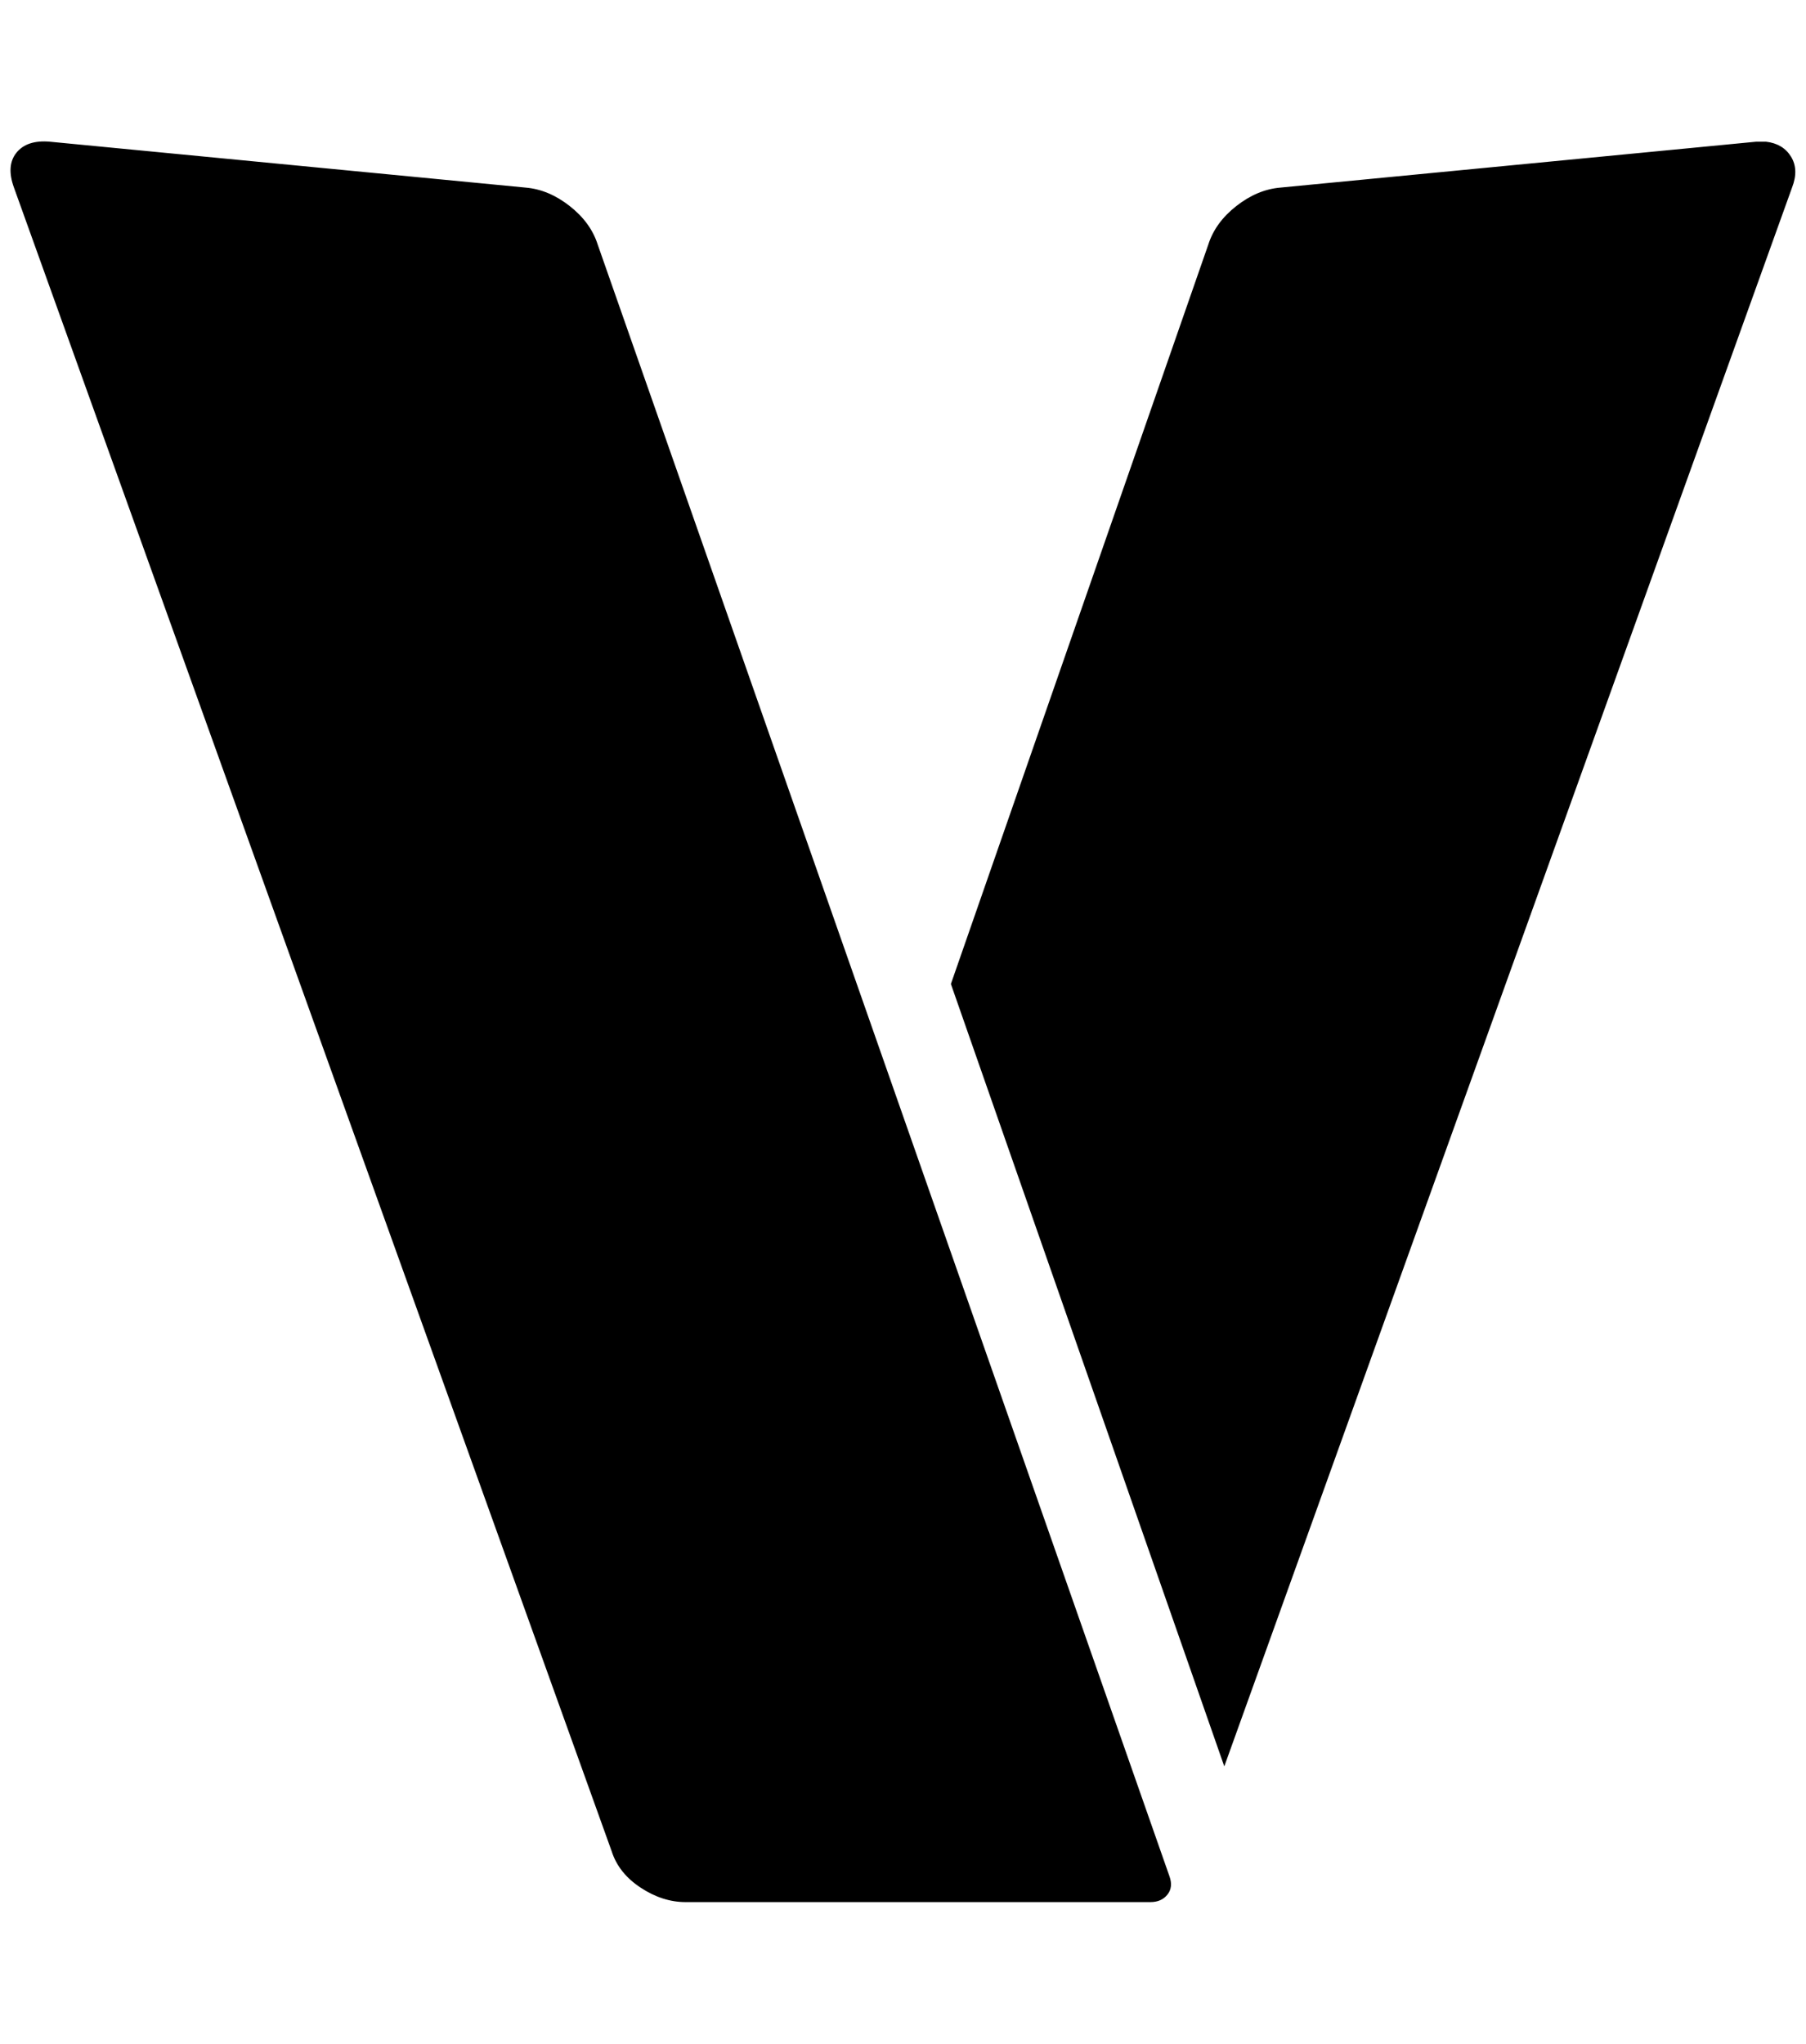 <?xml version="1.0" standalone="no"?>
<!DOCTYPE svg PUBLIC "-//W3C//DTD SVG 1.1//EN" "http://www.w3.org/Graphics/SVG/1.1/DTD/svg11.dtd" >
<svg xmlns="http://www.w3.org/2000/svg" xmlns:xlink="http://www.w3.org/1999/xlink" version="1.1" viewBox="-11 0 1810 2048">
   <path fill="currentColor"
d="M1759 142q17 2 25 15t1 31l-569 1582l-274 -784l258 -741q7 -22 28 -38.5t44 -18.5l477 -46h10zM642 1845l19 51q2 6 4 9q-18 -4 -25.5 -17.5t-0.5 -32.5zM39 142l477 46q23 2 44 18.5t28 38.5l573 1635q4 11 -2 18.5t-17 7.5h-466q-23 0 -45 -14.5t-29 -36.5l-599 -1667
q-8 -22 2.5 -35t33.5 -11z" />
</svg>
